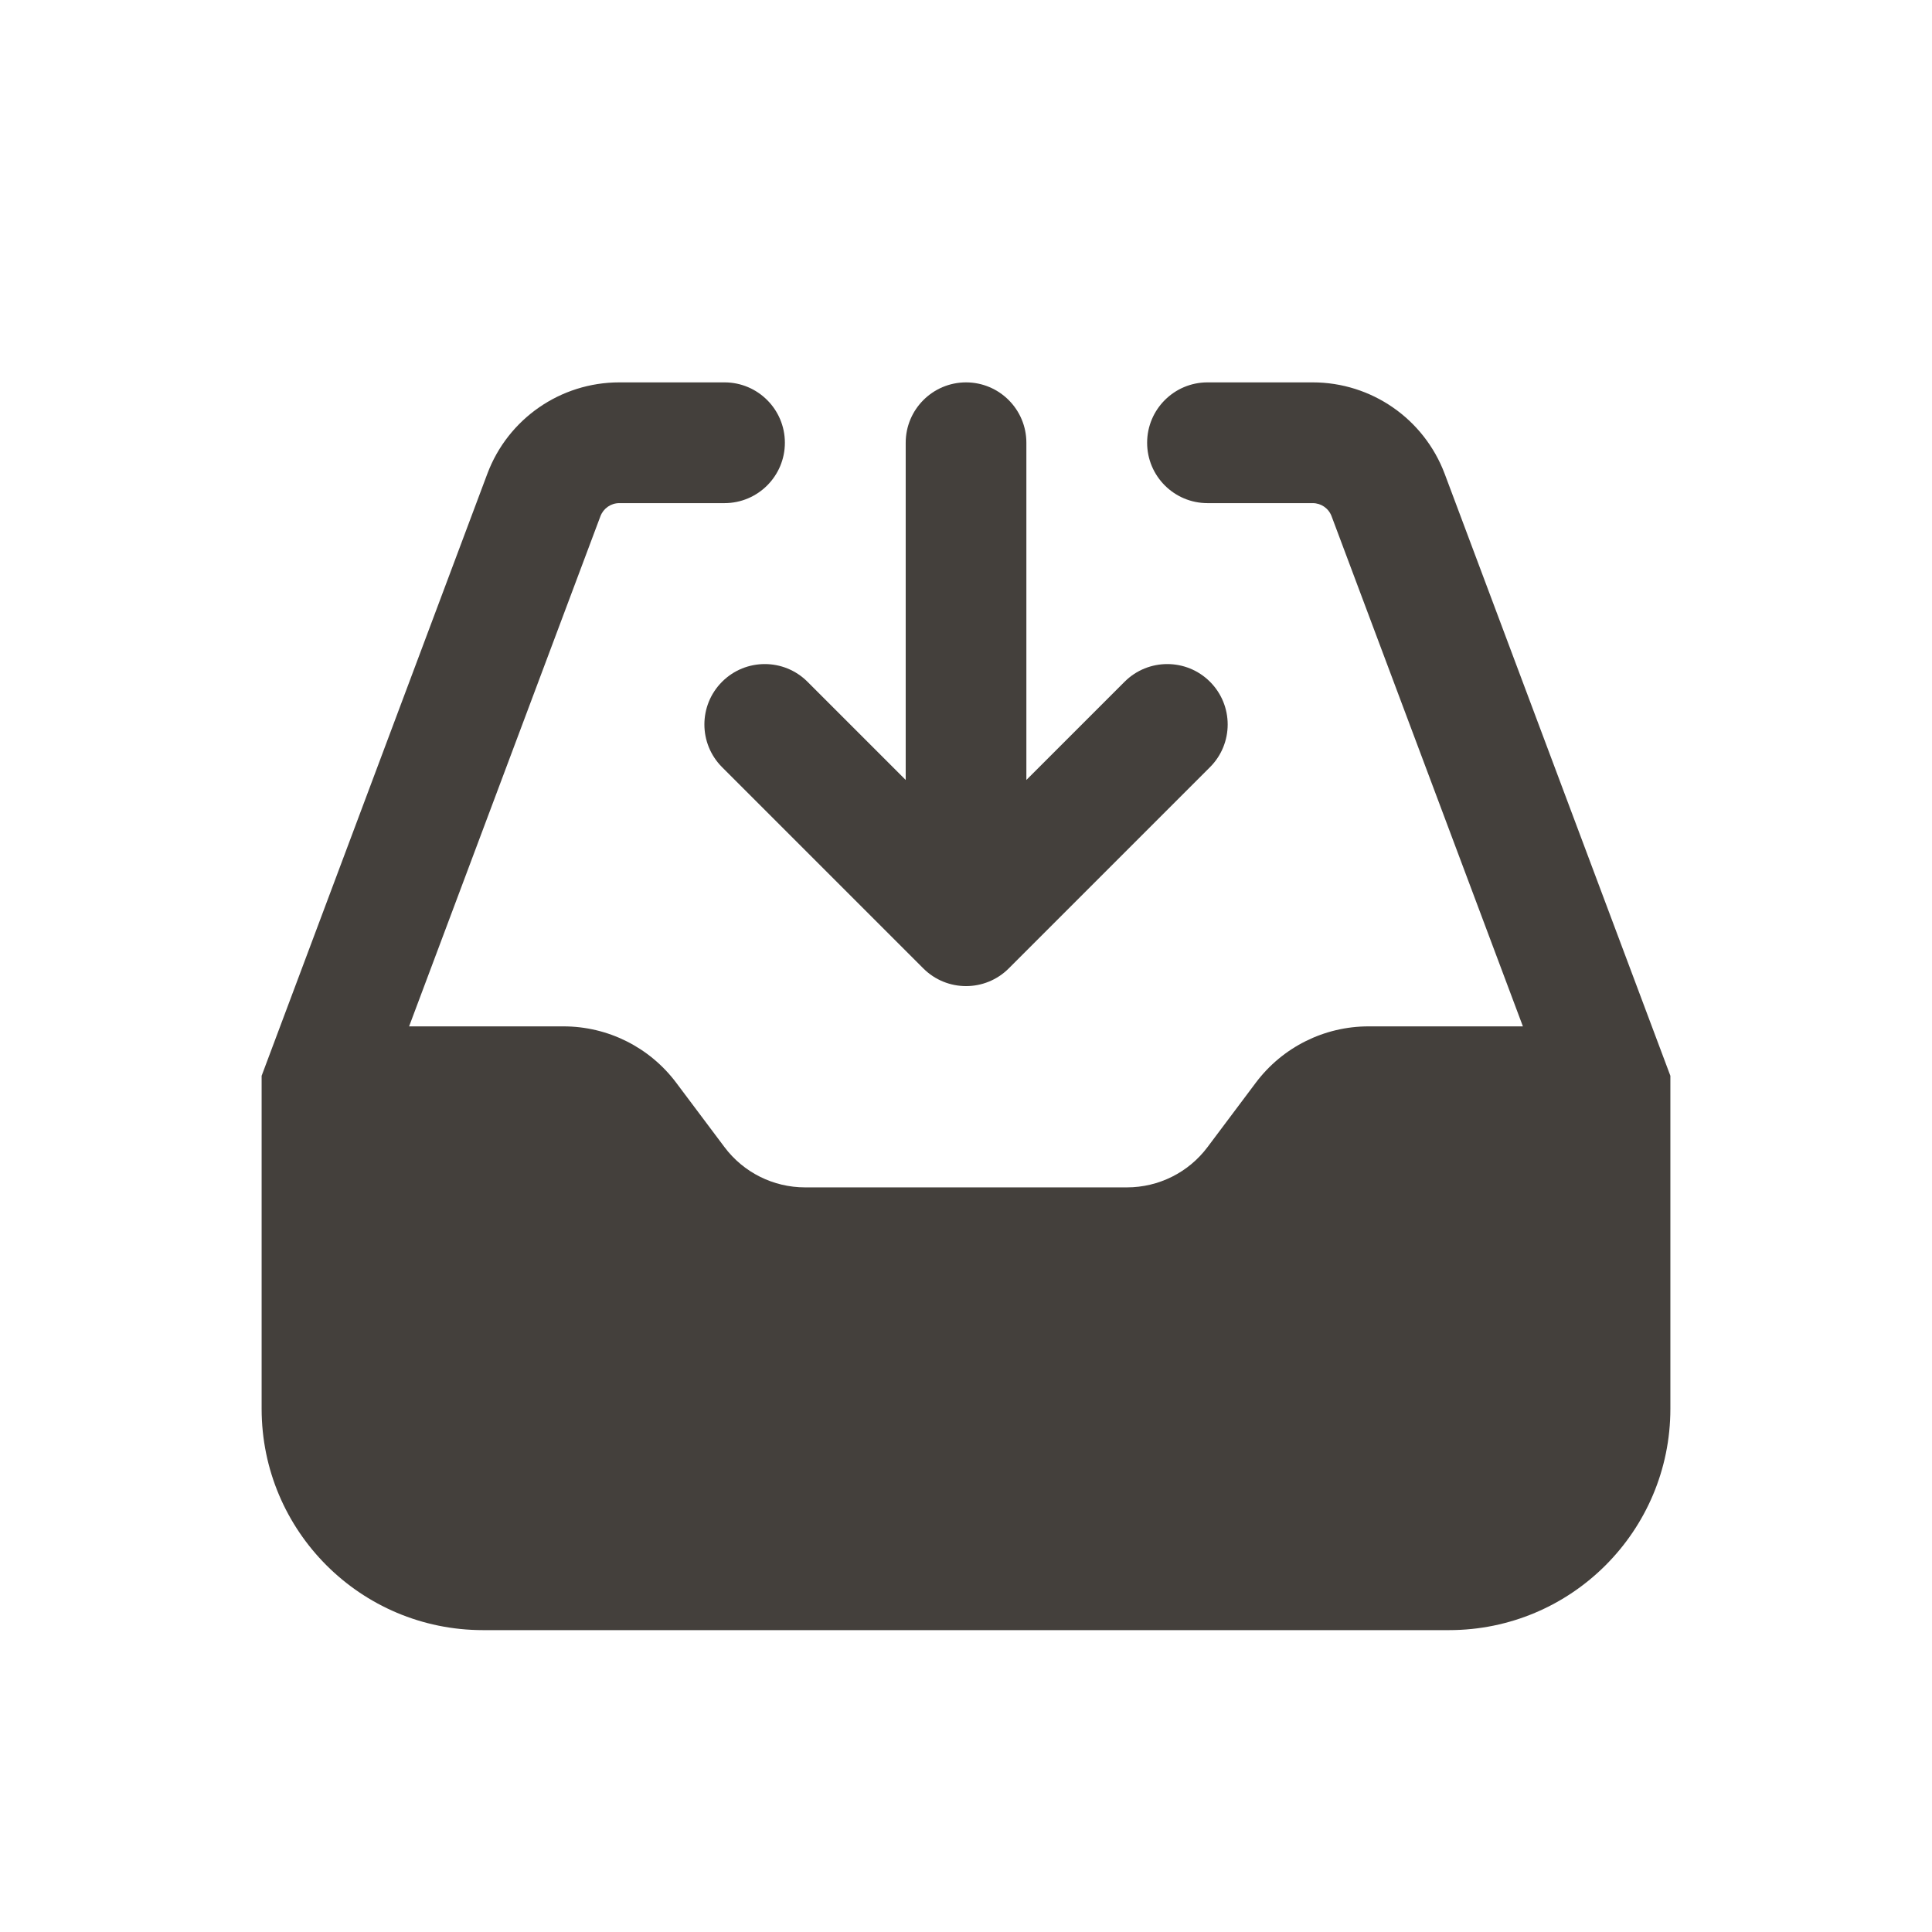 <svg version="1.1" viewBox="0 0 24 24" xmlns="http://www.w3.org/2000/svg">
 <path d="m7.693 6.25c-0.104 0-0.197 0.065-0.234 0.162l-2.377 6.338h1.918c0.551 0 1.069 0.259 1.4 0.7l0.6 0.8c0.236 0.315 0.607 0.5 1 0.5h4c0.393 0 0.764-0.185 1-0.5l0.6-0.8c0.331-0.441 0.849-0.7 1.4-0.7h1.918l-2.377-6.338c-0.037-0.098-0.13-0.162-0.234-0.162h-1.307c-0.414 0-0.75-0.336-0.75-0.75s0.336-0.75 0.75-0.75h1.307c0.73 0 1.382 0.453 1.639 1.135l2.804 7.479v4.136c0 1.519-1.231 2.75-2.75 2.75h-12c-1.519 0-2.75-1.231-2.75-2.75v-4.136l2.804-7.479c0.256-0.683 0.909-1.135 1.639-1.135h1.307c0.414 0 0.75 0.336 0.75 0.75s-0.336 0.75-0.75 0.75h-1.307z" clip-rule="evenodd" fill="#44403C" fill-rule="evenodd"/>
 <path d="m12 4.75c0.414 0 0.75 0.336 0.75 0.75v4.189l1.22-1.22c0.293-0.293 0.768-0.293 1.061 0s0.293 0.768 0 1.061l-2.5 2.5c-0.293 0.293-0.768 0.293-1.061 0l-2.5-2.5c-0.293-0.293-0.293-0.768 0-1.061s0.768-0.293 1.061 0l1.22 1.22v-4.189c0-0.414 0.336-0.75 0.75-0.75z" clip-rule="evenodd" fill="#44403C" fill-rule="evenodd"/>
</svg>
